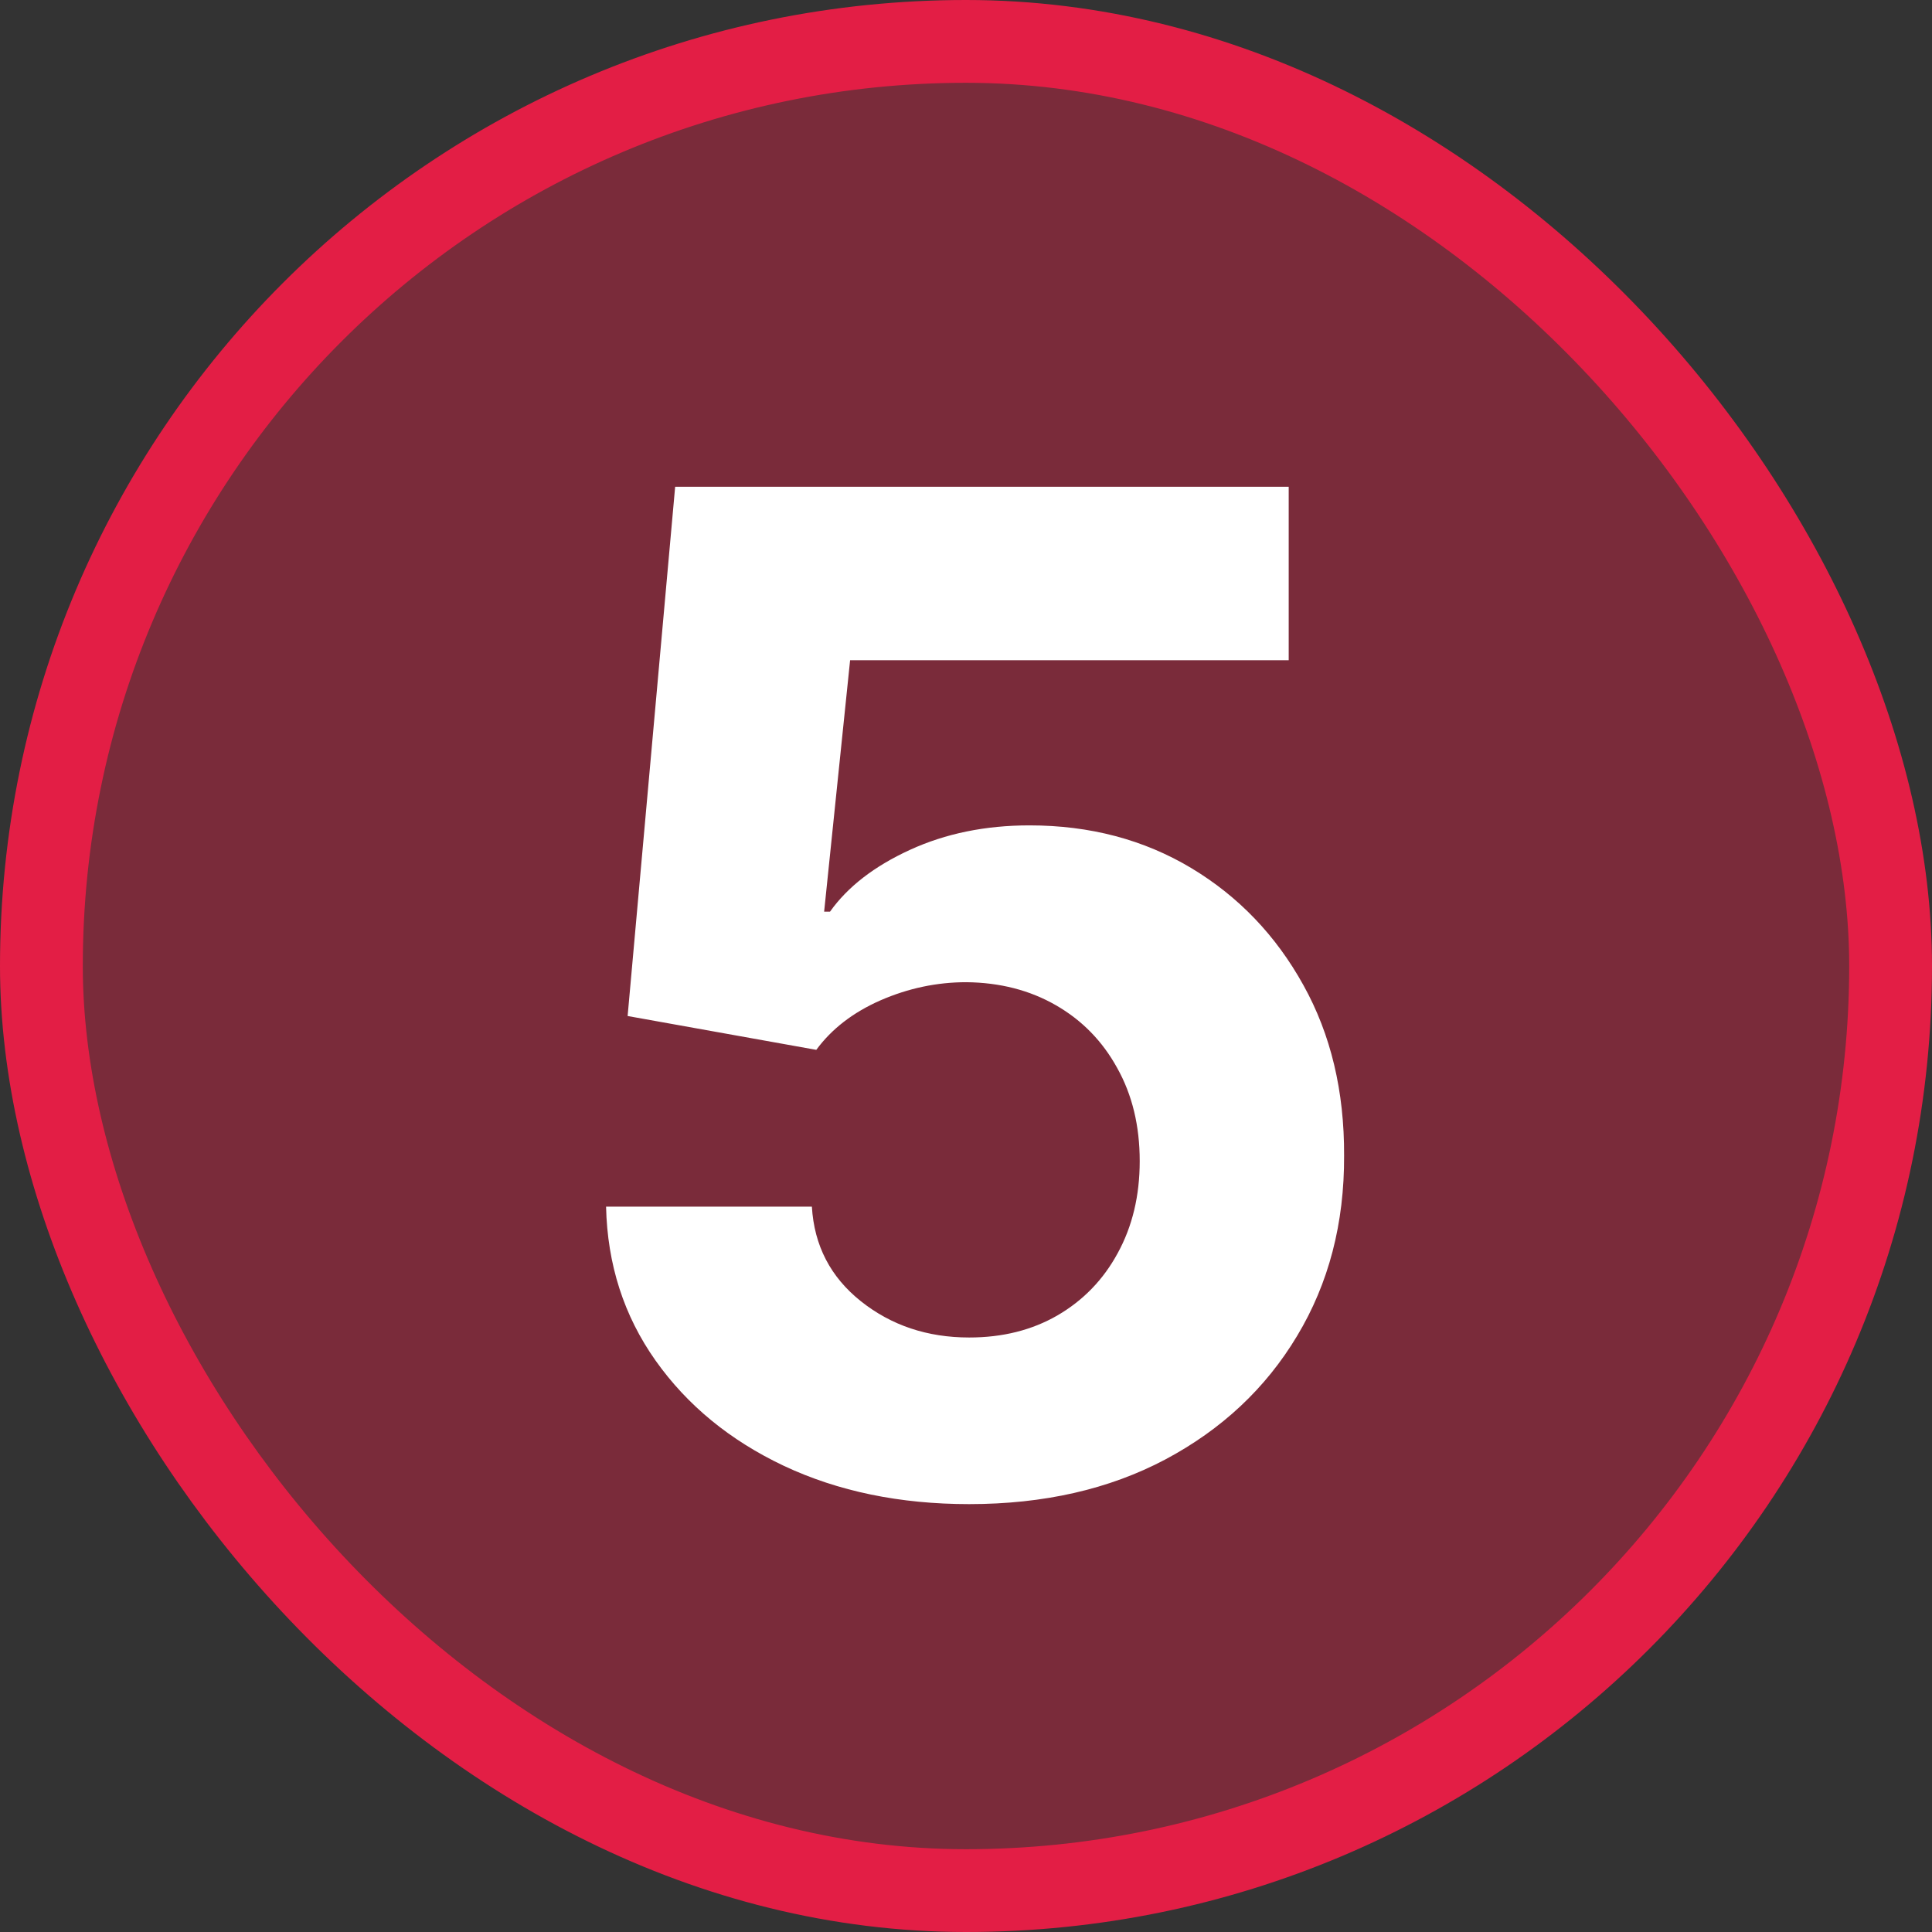 <svg width="70" height="70" viewBox="0 0 70 70" fill="none" xmlns="http://www.w3.org/2000/svg">
<rect x="0" y="0" width="70" height="70" fill="#333333" stroke="none"/>
<rect x="1.5" y="1.5" width="67" height="67" rx="33.5" fill="#E31E45" fill-opacity="0.4" stroke="#E31E45" stroke-width="3"/>
<path d="M35.115 54.497C32.606 54.497 30.369 54.035 28.404 53.112C26.451 52.189 24.9 50.916 23.752 49.295C22.604 47.673 22.006 45.815 21.959 43.719H29.416C29.499 45.128 30.091 46.27 31.191 47.146C32.292 48.022 33.6 48.46 35.115 48.46C36.323 48.46 37.388 48.194 38.311 47.661C39.247 47.117 39.975 46.365 40.495 45.406C41.028 44.436 41.294 43.323 41.294 42.068C41.294 40.79 41.022 39.665 40.478 38.695C39.945 37.724 39.205 36.966 38.258 36.422C37.311 35.877 36.228 35.599 35.009 35.587C33.944 35.587 32.908 35.806 31.902 36.244C30.907 36.682 30.132 37.28 29.576 38.038L22.74 36.812L24.462 17.636H46.692V23.922H30.801L29.86 33.031H30.073C30.712 32.131 31.677 31.385 32.967 30.793C34.257 30.201 35.701 29.905 37.299 29.905C39.489 29.905 41.442 30.421 43.159 31.45C44.875 32.48 46.23 33.895 47.225 35.694C48.219 37.481 48.71 39.541 48.699 41.873C48.71 44.323 48.142 46.501 46.994 48.407C45.858 50.301 44.266 51.792 42.218 52.881C40.182 53.959 37.814 54.497 35.115 54.497Z" fill="white"/>
</svg>
